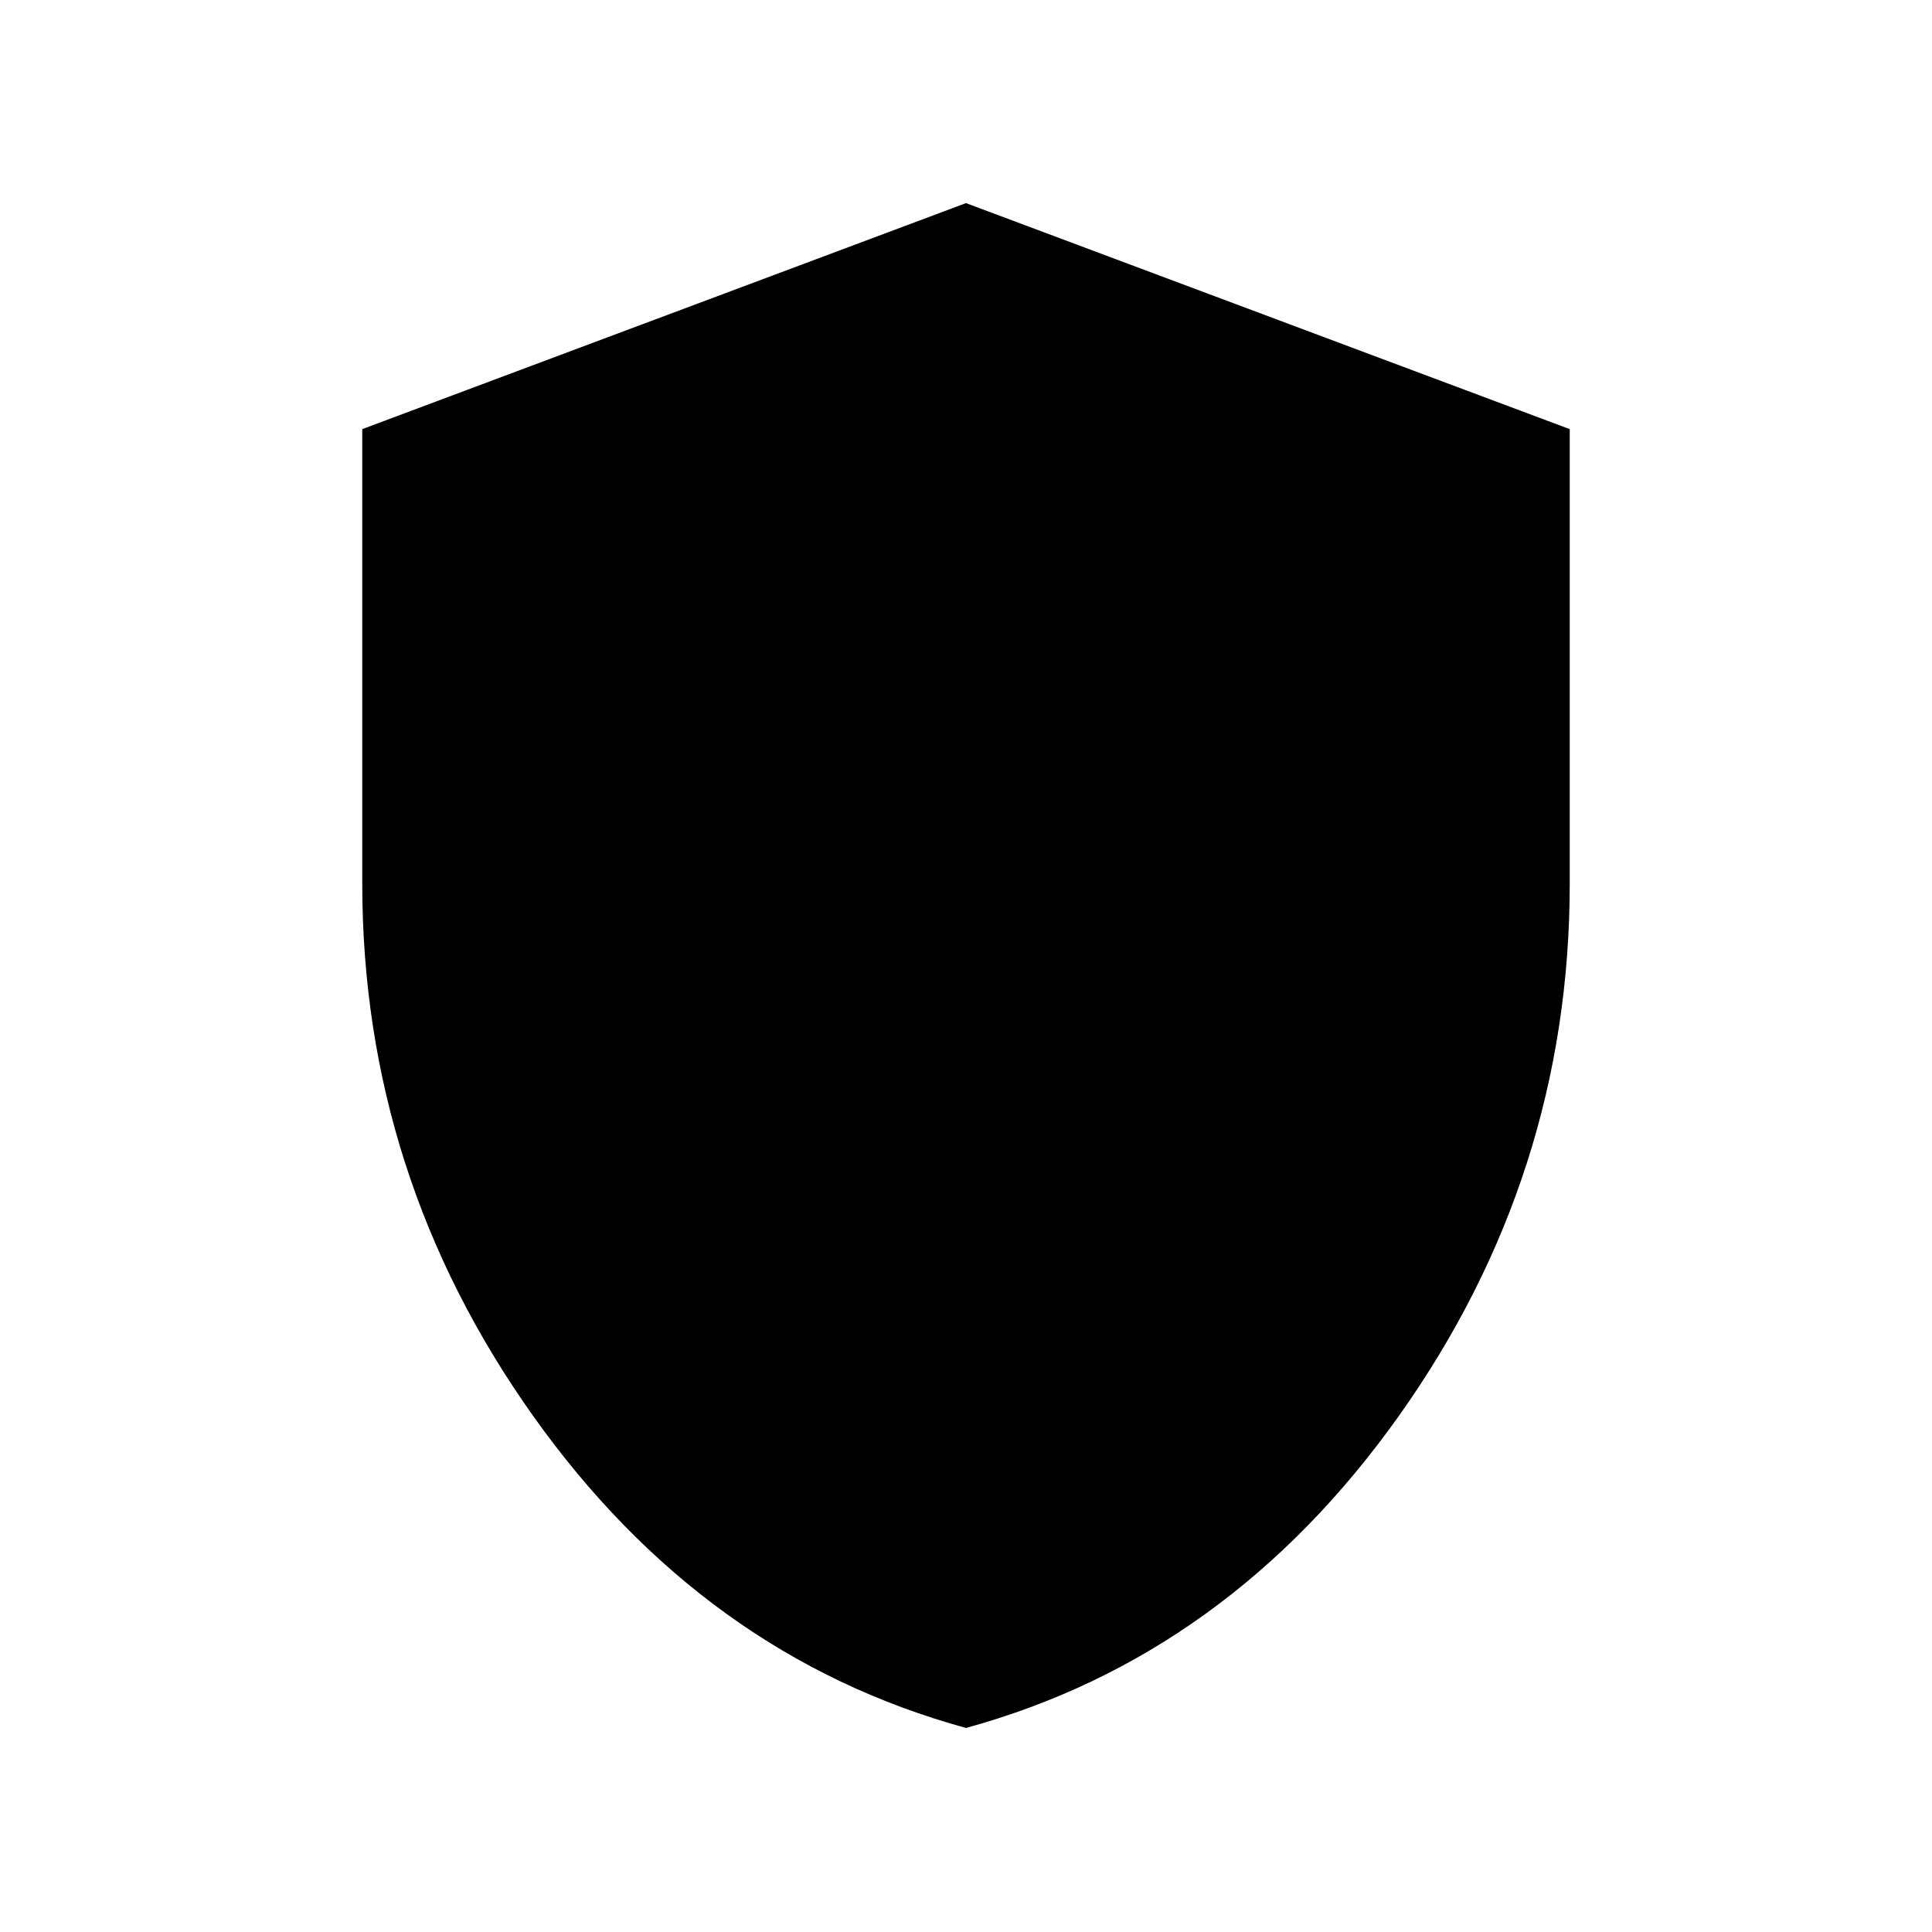 <svg xmlns="http://www.w3.org/2000/svg" width="48" height="48" viewBox="0 96 960 960"><path d="M480 954.614q-130.384-35.769-215.191-155.192Q180.001 680 180.001 534.923V309.232L480 196.925l299.999 112.307v225.691q0 145.077-84.808 264.499Q610.384 918.845 480 954.614Z"/></svg>